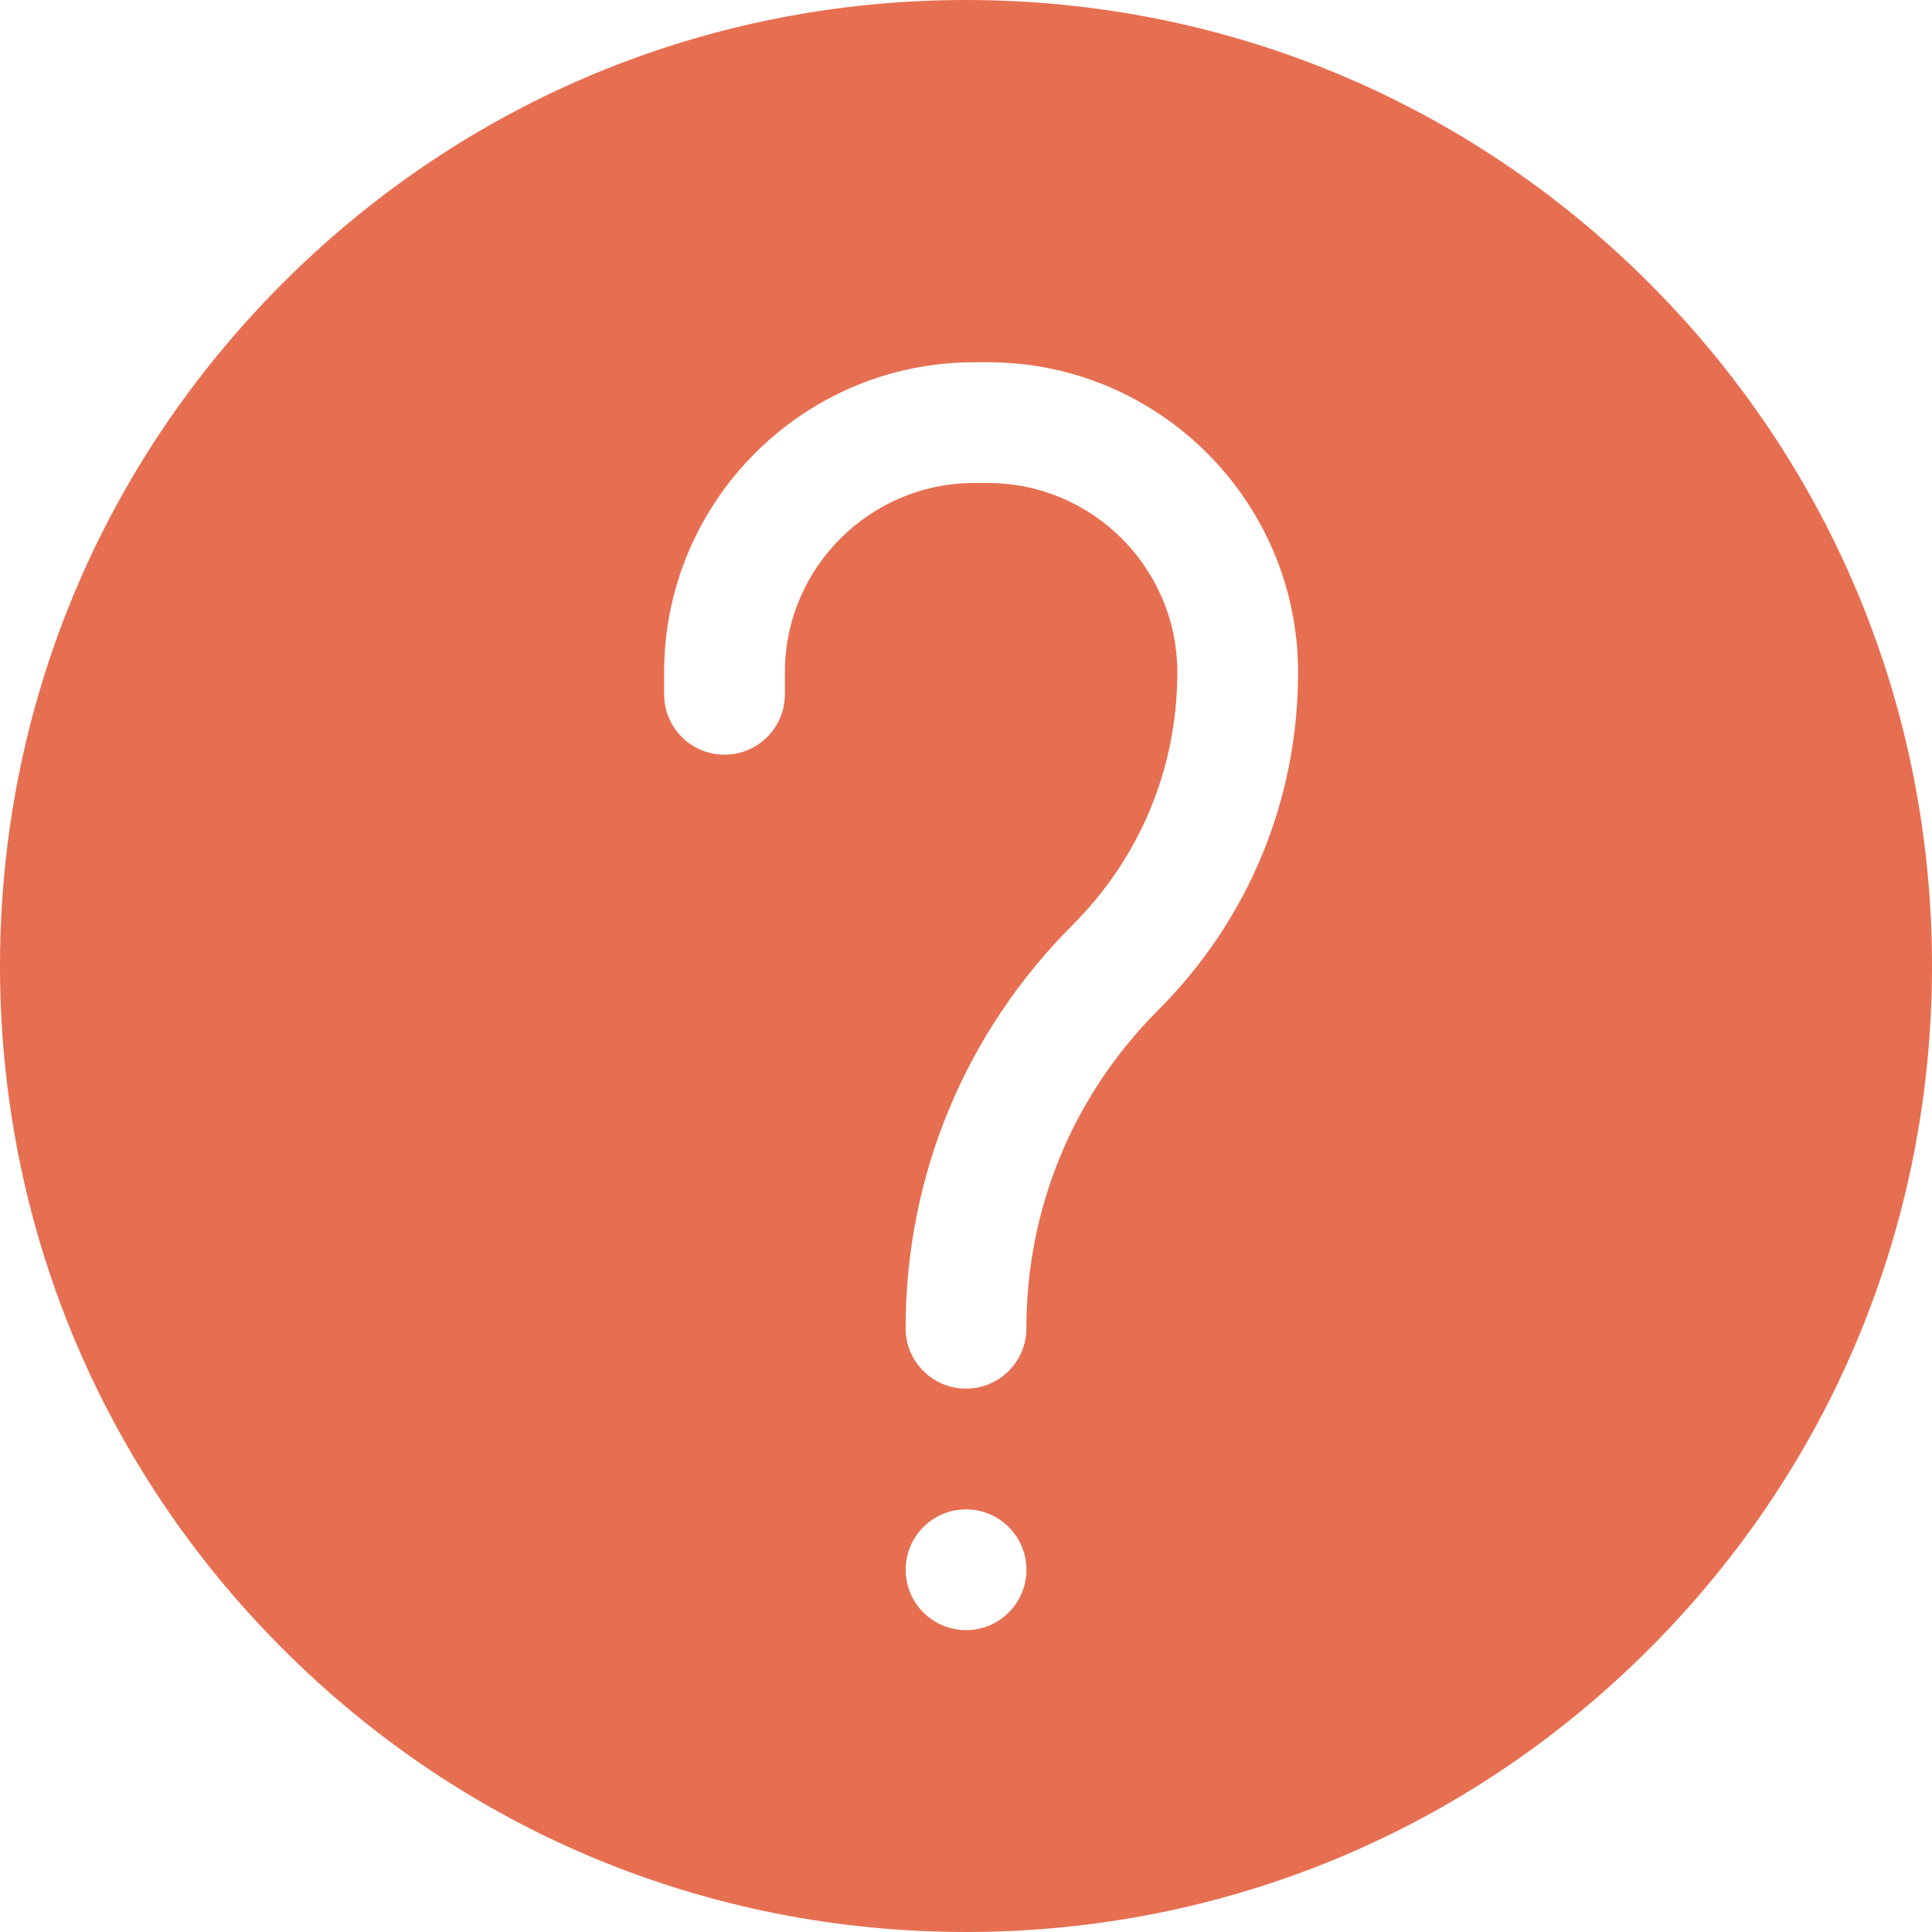 <svg viewBox="0 0 64 64" fill="none" xmlns="http://www.w3.org/2000/svg">
  <path
    d="M54.627 9.373C48.583 3.329 40.547 0 32 0C23.453 0 15.417 3.329 9.373 9.373C3.328 15.416 0 23.453 0 32C0 40.547 3.329 48.583 9.373 54.627C15.416 60.672 23.453 64 32 64C40.547 64 48.583 60.672 54.627 54.627C60.672 48.584 64 40.547 64 32C64 23.453 60.672 15.417 54.627 9.373ZM32.002 54C30.898 54 30.002 53.105 30.002 52C30.002 50.895 30.897 50 32.001 50H32.002C33.107 50 34.002 50.895 34.002 52C34.002 53.105 33.107 54 32.002 54ZM38.364 33.464C35.55 36.279 34 40.02 34 44C34 45.105 33.105 46 32 46C30.895 46 30 45.105 30 44C30 38.952 31.966 34.206 35.536 30.636C37.77 28.402 39 25.432 39 22.272C39 18.814 36.186 16 32.728 16H32.272C28.814 16 26 18.814 26 22.272V23C26 24.105 25.105 25 24 25C22.895 25 22 24.105 22 23V22.272C22 16.608 26.608 12 32.272 12H32.728C38.392 12 43 16.608 43 22.272C43 26.5 41.354 30.475 38.364 33.464Z"
    fill="#E76F51"/>
</svg>
